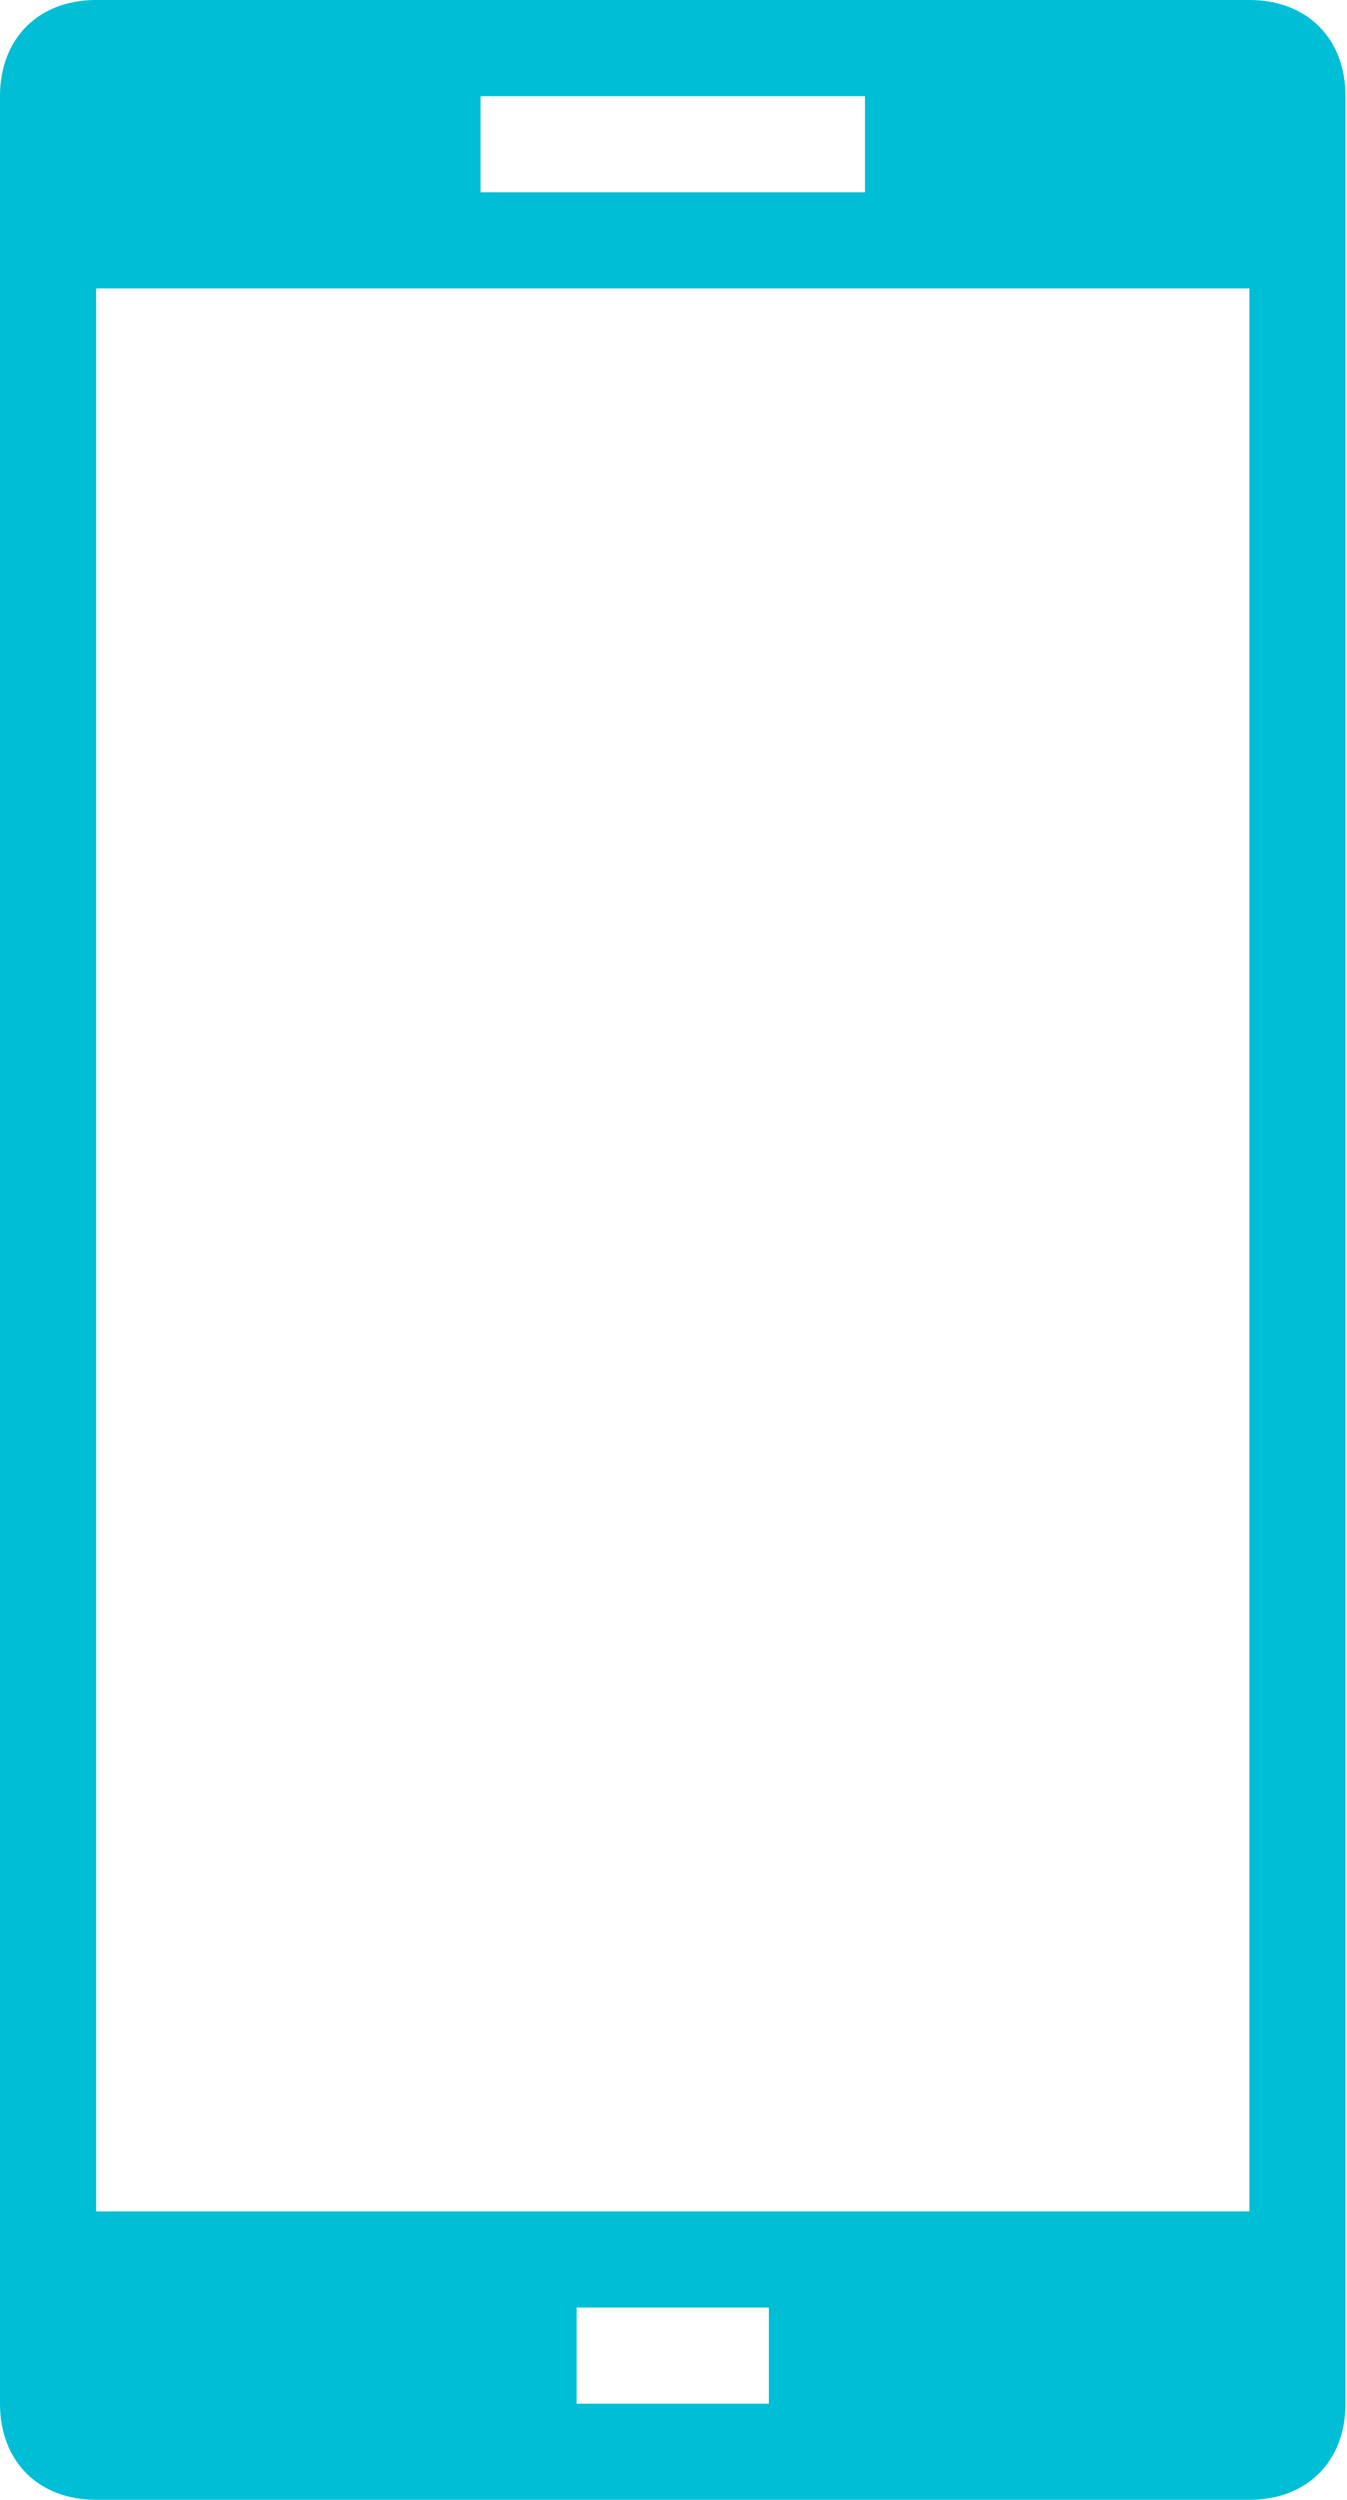 <!-- Generated by IcoMoon.io -->
<svg version="1.1" xmlns="http://www.w3.org/2000/svg" width="276" height="512" viewBox="0 0 276 512">
<g id="icomoon-ignore">
</g>
<path fill="#00bed5" d="M256 0h-236.308c-11.816 0-19.692 7.877-19.692 19.692v472.615c0 11.815 7.877 19.692 19.692 19.692h236.308c11.815 0 19.692-7.877 19.692-19.692v-472.615c0-11.816-7.877-19.692-19.692-19.692zM98.462 19.692h78.769v19.692h-78.769v-19.692zM157.538 492.308h-39.385v-19.692h39.385v19.692zM256 452.923h-236.308v-393.846h236.308v393.846z"></path>
</svg>
